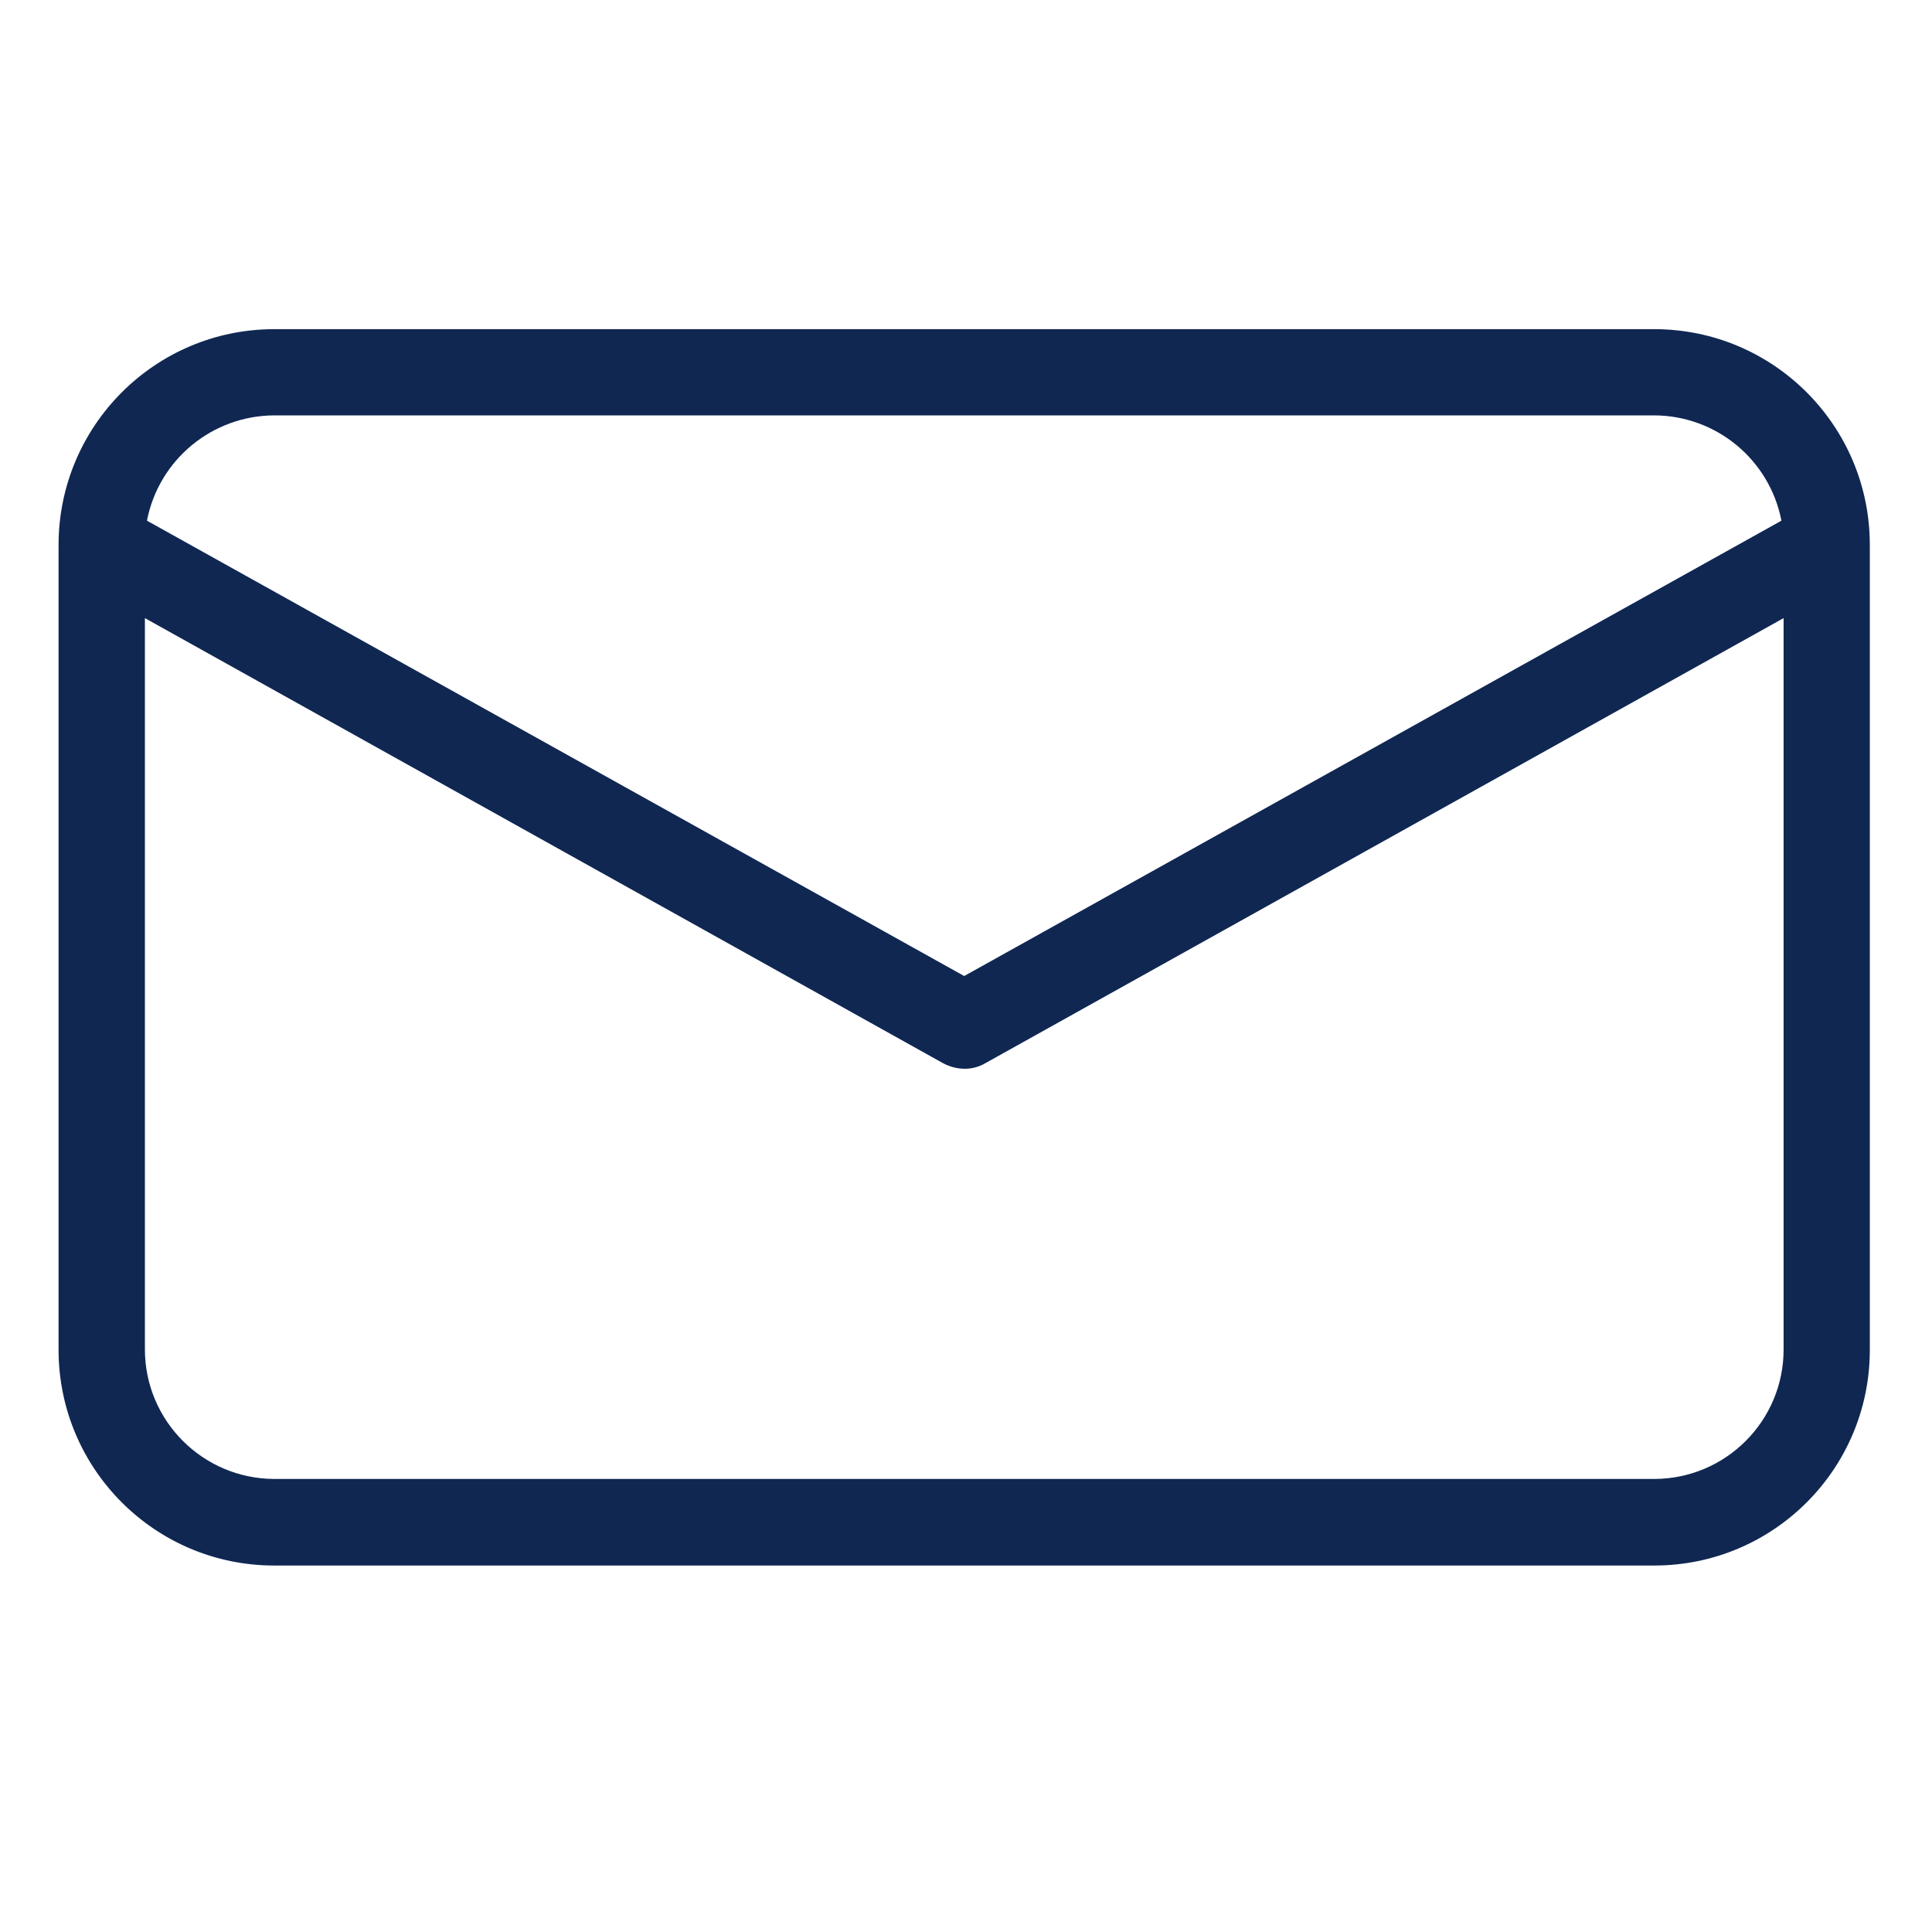 <svg width="16" height="16" viewBox="0 0 16 16" fill="none" xmlns="http://www.w3.org/2000/svg">
<path d="M13.7 2.726H2.271C1.285 2.726 0.486 3.526 0.485 4.512V11.18C0.486 12.166 1.285 12.965 2.271 12.965H13.7C14.686 12.965 15.485 12.166 15.485 11.18V4.512C15.485 3.526 14.686 2.726 13.7 2.726ZM2.271 3.44H13.7C14.214 3.442 14.655 3.807 14.753 4.312L7.985 8.083L1.217 4.312C1.315 3.807 1.757 3.442 2.271 3.44ZM13.7 12.248H2.271C1.68 12.246 1.201 11.767 1.2 11.176V5.119L7.81 8.805C7.864 8.834 7.924 8.85 7.985 8.851C8.047 8.852 8.107 8.836 8.16 8.805L14.771 5.119V11.176C14.771 11.768 14.291 12.247 13.7 12.248Z" fill="#102752"/>
</svg>
